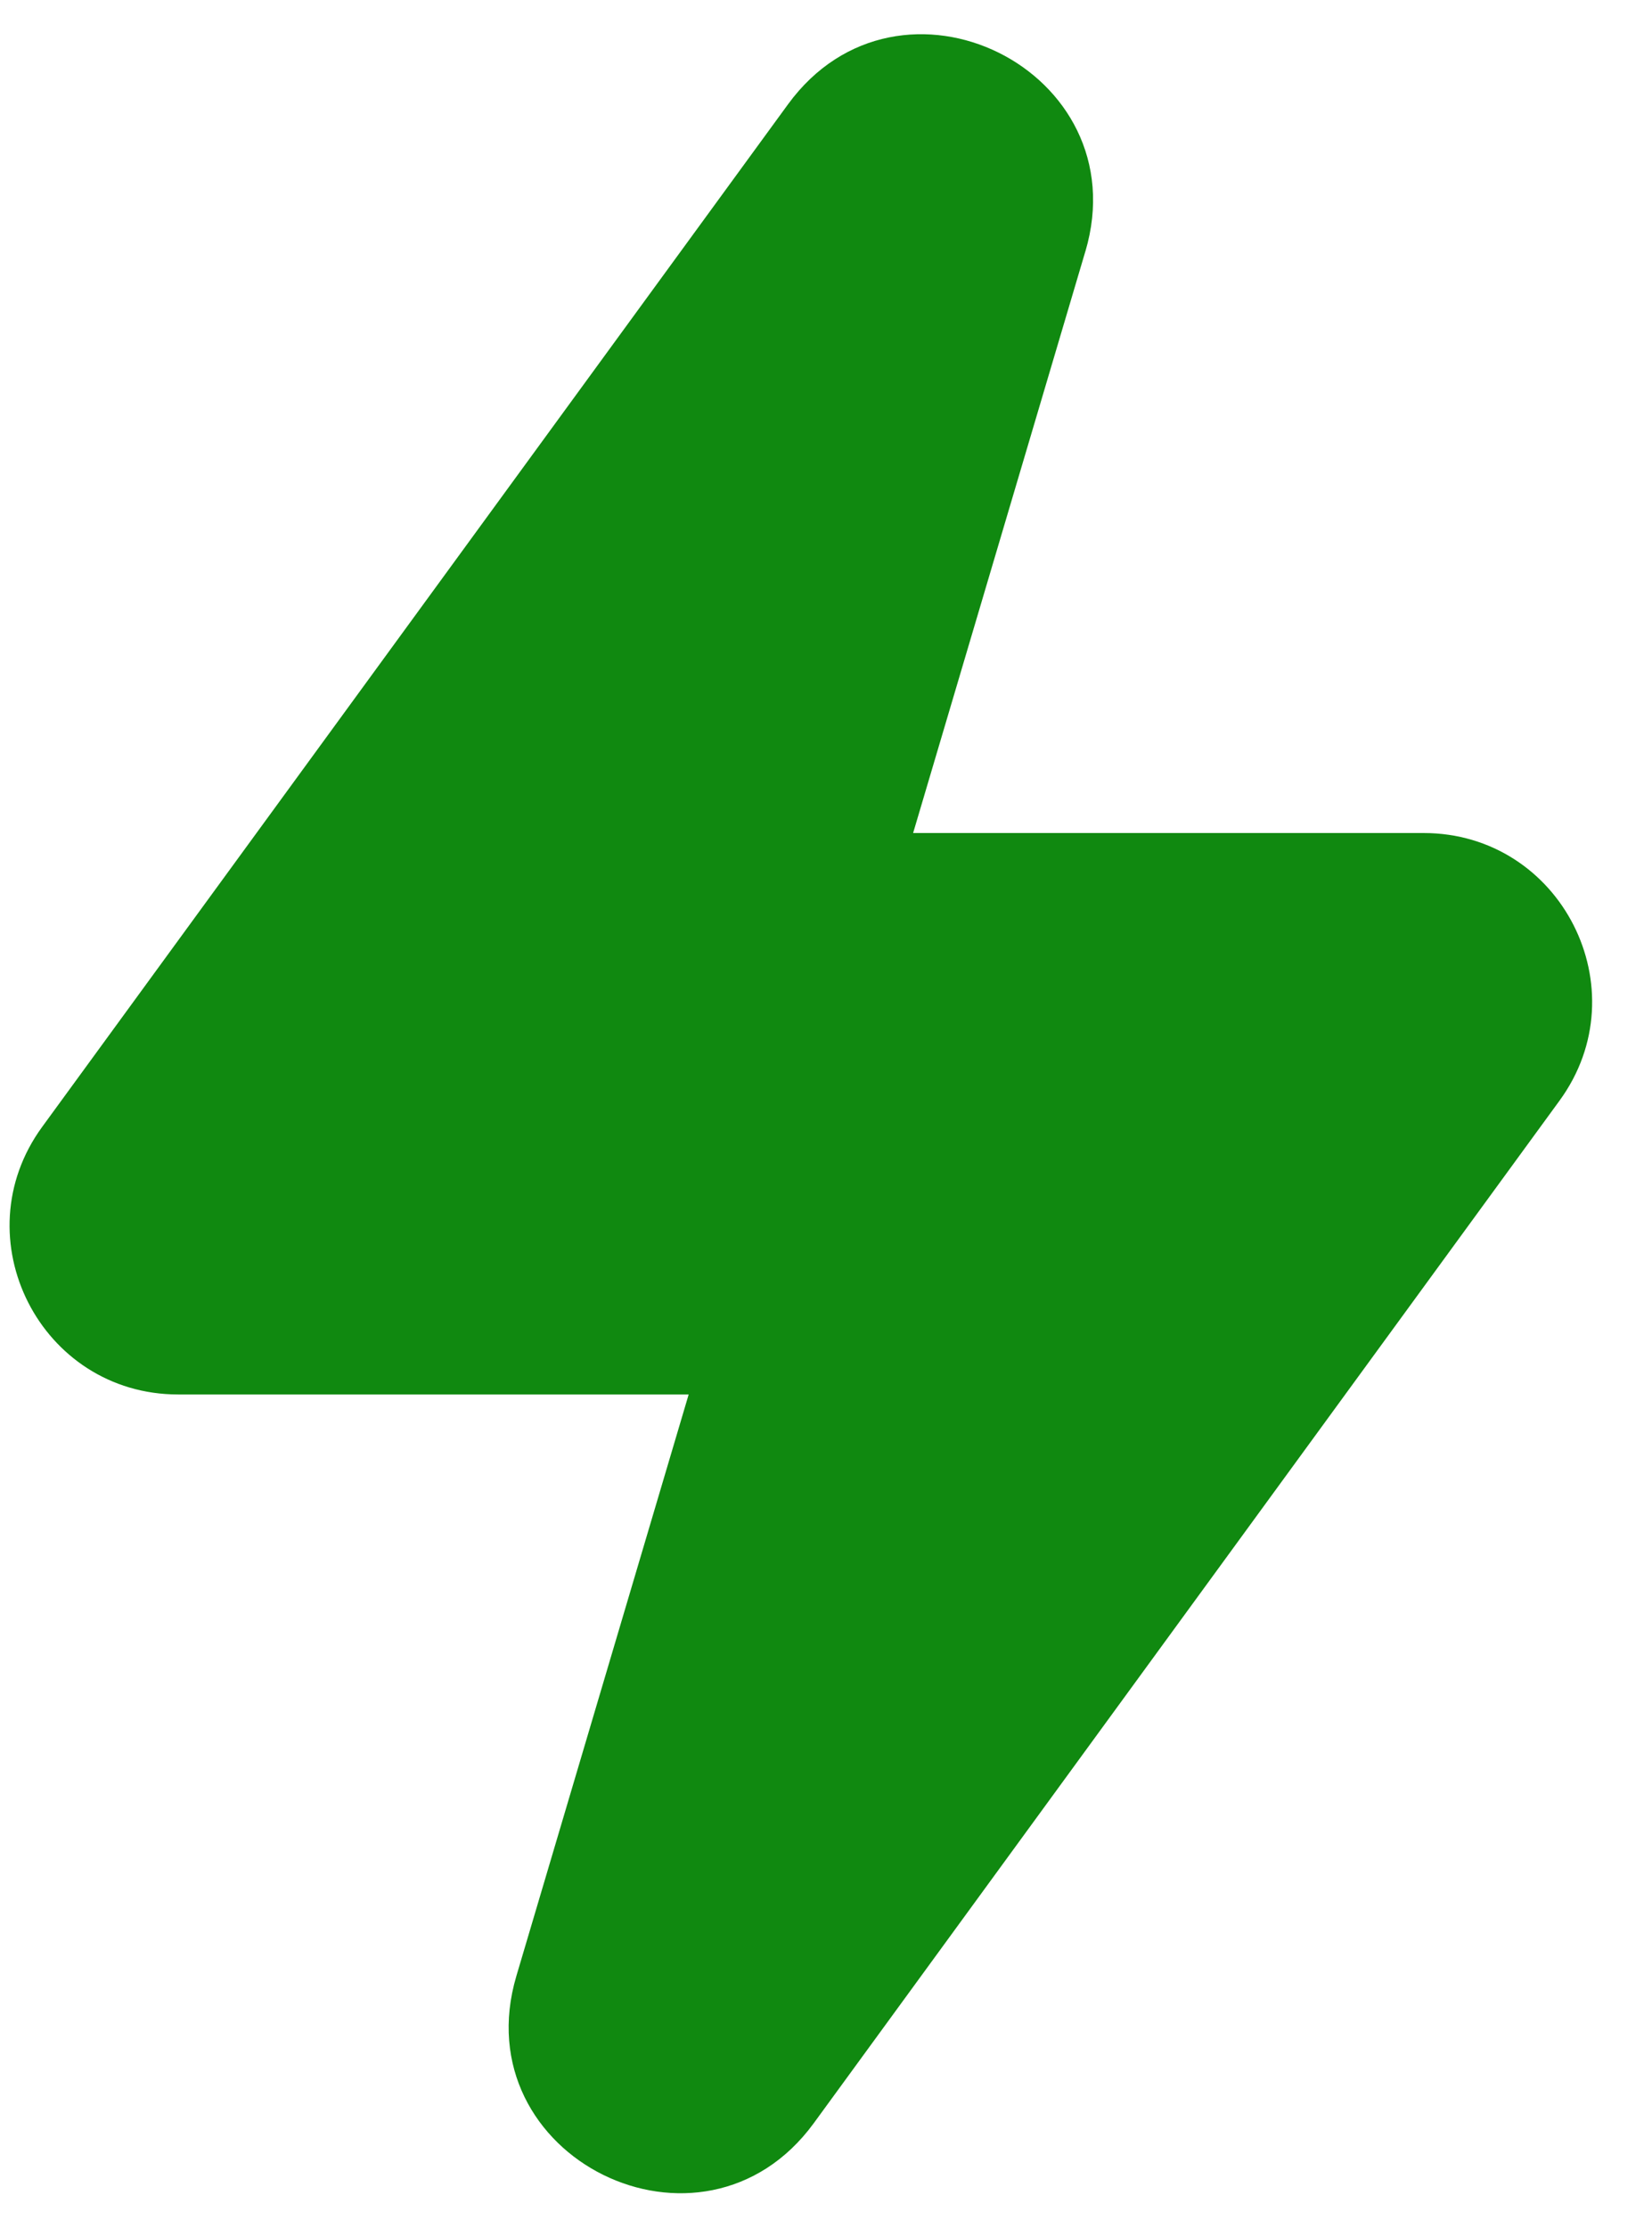 <svg width="23" height="31" viewBox="0 0 23 31" fill="none" xmlns="http://www.w3.org/2000/svg">
<path fill-rule="evenodd" clip-rule="evenodd" d="M15.111 3.5C15.858 0.976 12.522 -0.674 10.97 1.453L0.588 15.68C-0.542 17.227 0.563 19.405 2.481 19.405H9.588L7.189 27.498C6.442 30.02 9.778 31.67 11.33 29.545L21.712 15.317C22.842 13.769 21.736 11.592 19.819 11.592H12.713L15.111 3.498V3.5Z" fill="#108910"/>
</svg>
